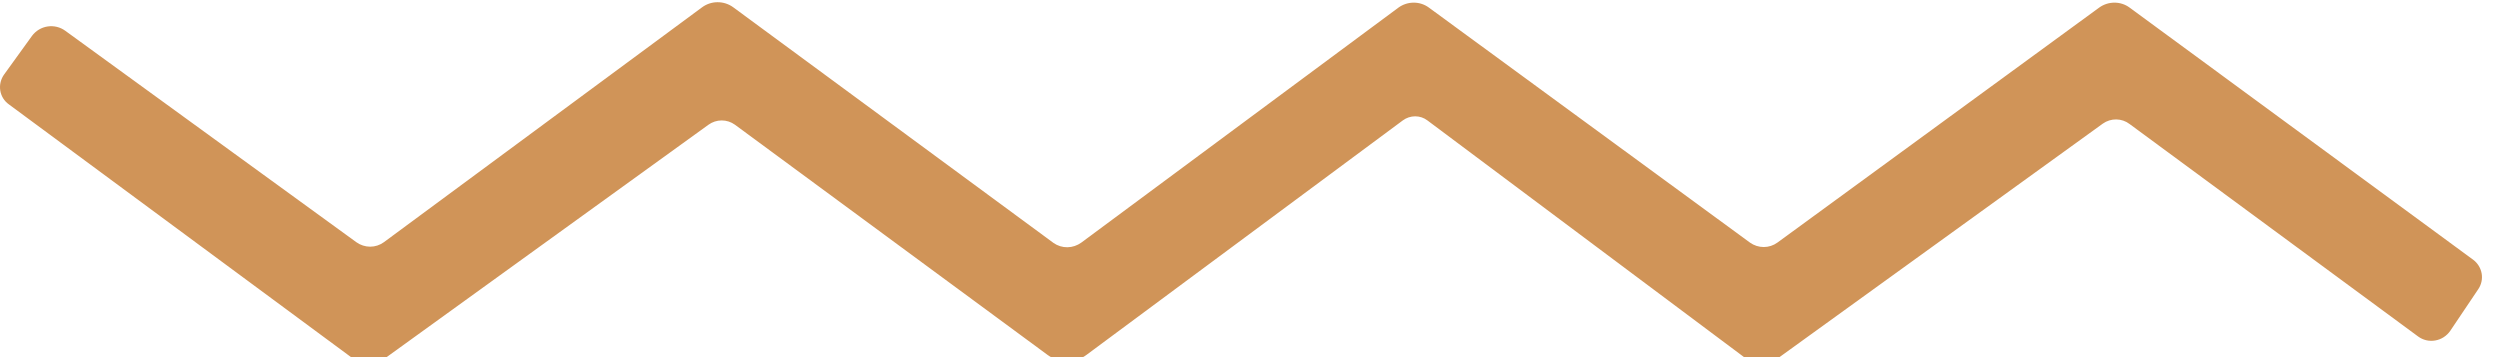<svg width="70" height="10" viewBox="0 0 70 10" fill="none" xmlns="http://www.w3.org/2000/svg">
<path d="M49.448 10.272H49.198L39.968 3.372C39.87 3.297 39.749 3.257 39.625 3.257C39.501 3.257 39.379 3.297 39.278 3.372L30.428 9.932C30.273 10.05 30.083 10.115 29.887 10.117C29.69 10.118 29.498 10.057 29.338 9.942L20.578 3.492C20.471 3.414 20.341 3.372 20.208 3.372C20.075 3.372 19.946 3.414 19.838 3.492L10.448 10.272H10.198L0.248 2.922C0.184 2.876 0.129 2.819 0.088 2.752C0.047 2.685 0.019 2.61 0.007 2.532C-0.005 2.454 -0.002 2.374 0.018 2.296C0.037 2.219 0.071 2.146 0.118 2.082L0.898 1.002C1.004 0.861 1.16 0.767 1.334 0.741C1.508 0.715 1.686 0.758 1.828 0.862L9.978 6.782C10.091 6.863 10.227 6.907 10.365 6.907C10.503 6.907 10.637 6.863 10.748 6.782L19.648 0.212C19.774 0.116 19.928 0.063 20.086 0.062C20.245 0.06 20.4 0.109 20.528 0.202L29.498 6.802C29.611 6.882 29.748 6.925 29.888 6.923C30.028 6.921 30.164 6.875 30.278 6.792L39.158 0.212C39.283 0.122 39.432 0.074 39.585 0.074C39.738 0.074 39.886 0.122 40.008 0.212L48.998 6.792C49.111 6.873 49.247 6.917 49.385 6.917C49.523 6.917 49.657 6.873 49.768 6.792L58.778 0.212C58.903 0.122 59.052 0.074 59.205 0.074C59.358 0.074 59.506 0.122 59.628 0.212L69.248 7.272C69.375 7.366 69.46 7.506 69.487 7.661C69.513 7.816 69.477 7.974 69.388 8.102L68.608 9.262C68.559 9.333 68.497 9.393 68.425 9.44C68.353 9.487 68.273 9.518 68.189 9.533C68.105 9.548 68.019 9.546 67.936 9.527C67.854 9.508 67.776 9.472 67.708 9.422L59.628 3.472C59.522 3.391 59.392 3.346 59.257 3.344C59.122 3.342 58.989 3.383 58.878 3.462L49.448 10.272Z" fill="#d09458"/>
</svg>
